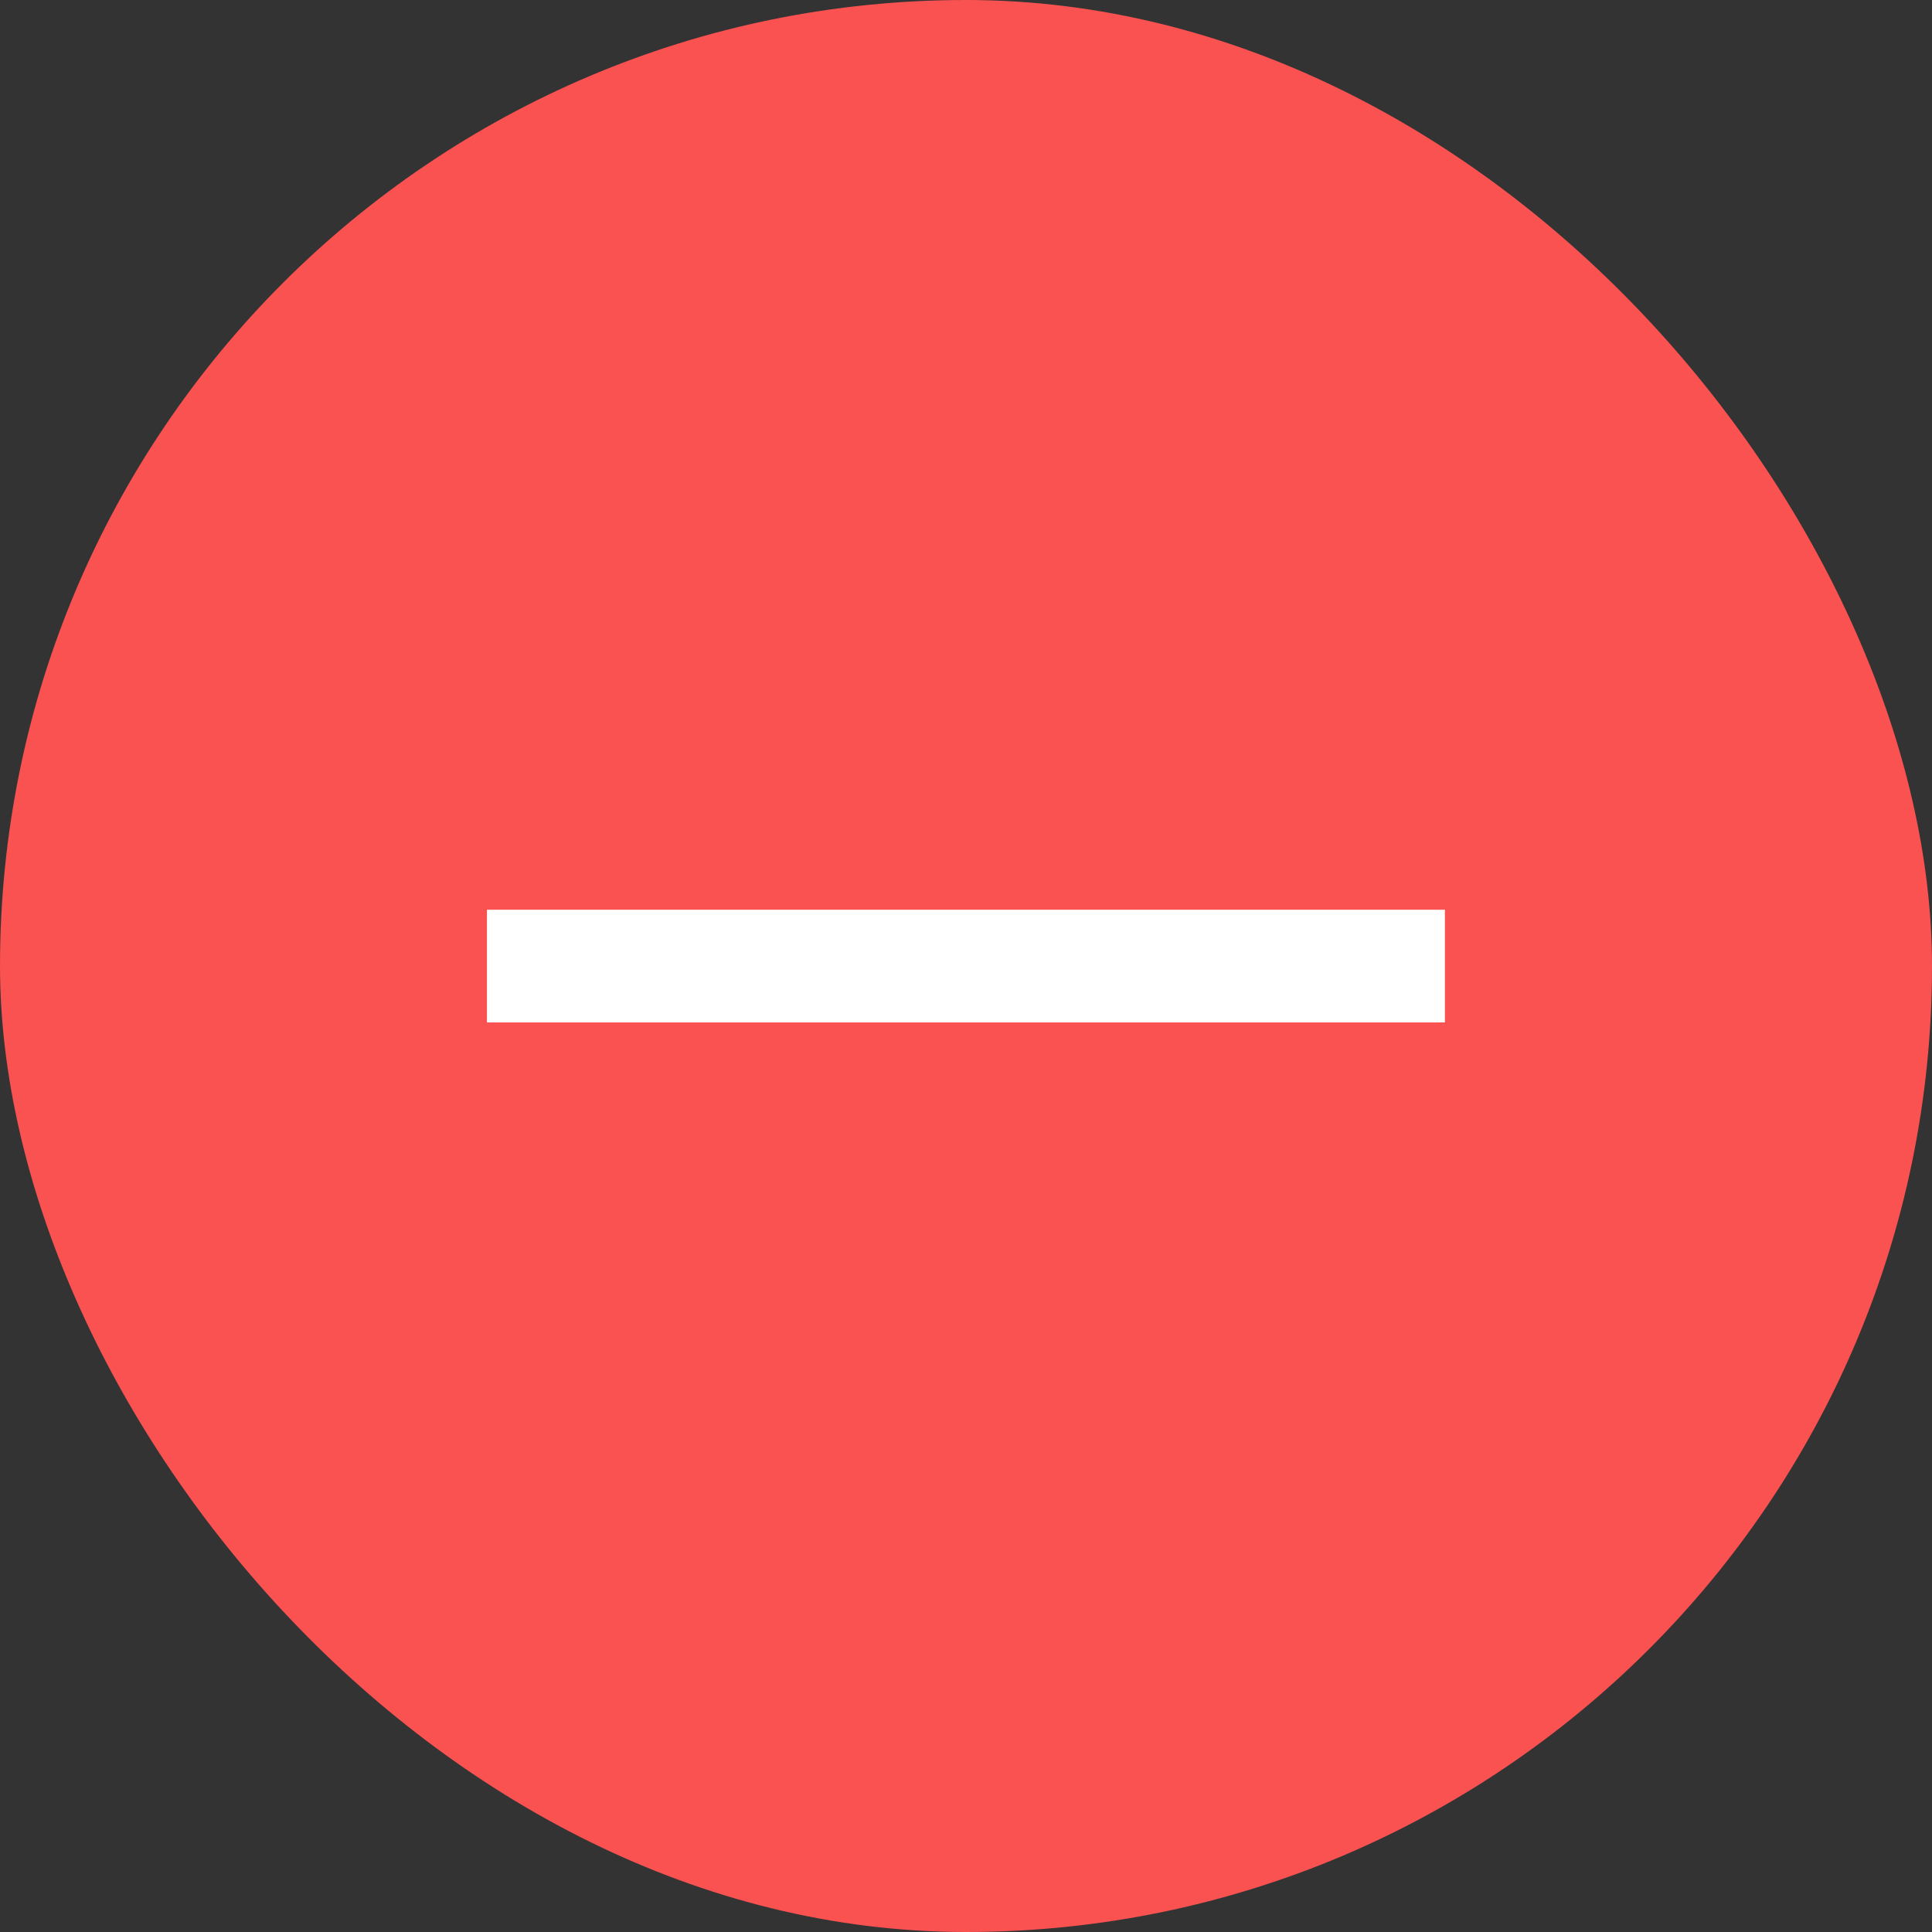 <svg width="24" height="24" viewBox="0 0 24 24" fill="none" xmlns="http://www.w3.org/2000/svg">
<rect x="0" y="0" width="24" height="24" fill="#333333" stroke="none"/>
<rect width="24" height="24" rx="12" fill="#FA5151"/>
<path fill-rule="evenodd" clip-rule="evenodd" d="M11.299 11.301H12.699H17.949V12.701H12.699H11.299H6.049V11.301H11.299Z" fill="white"/>
</svg>